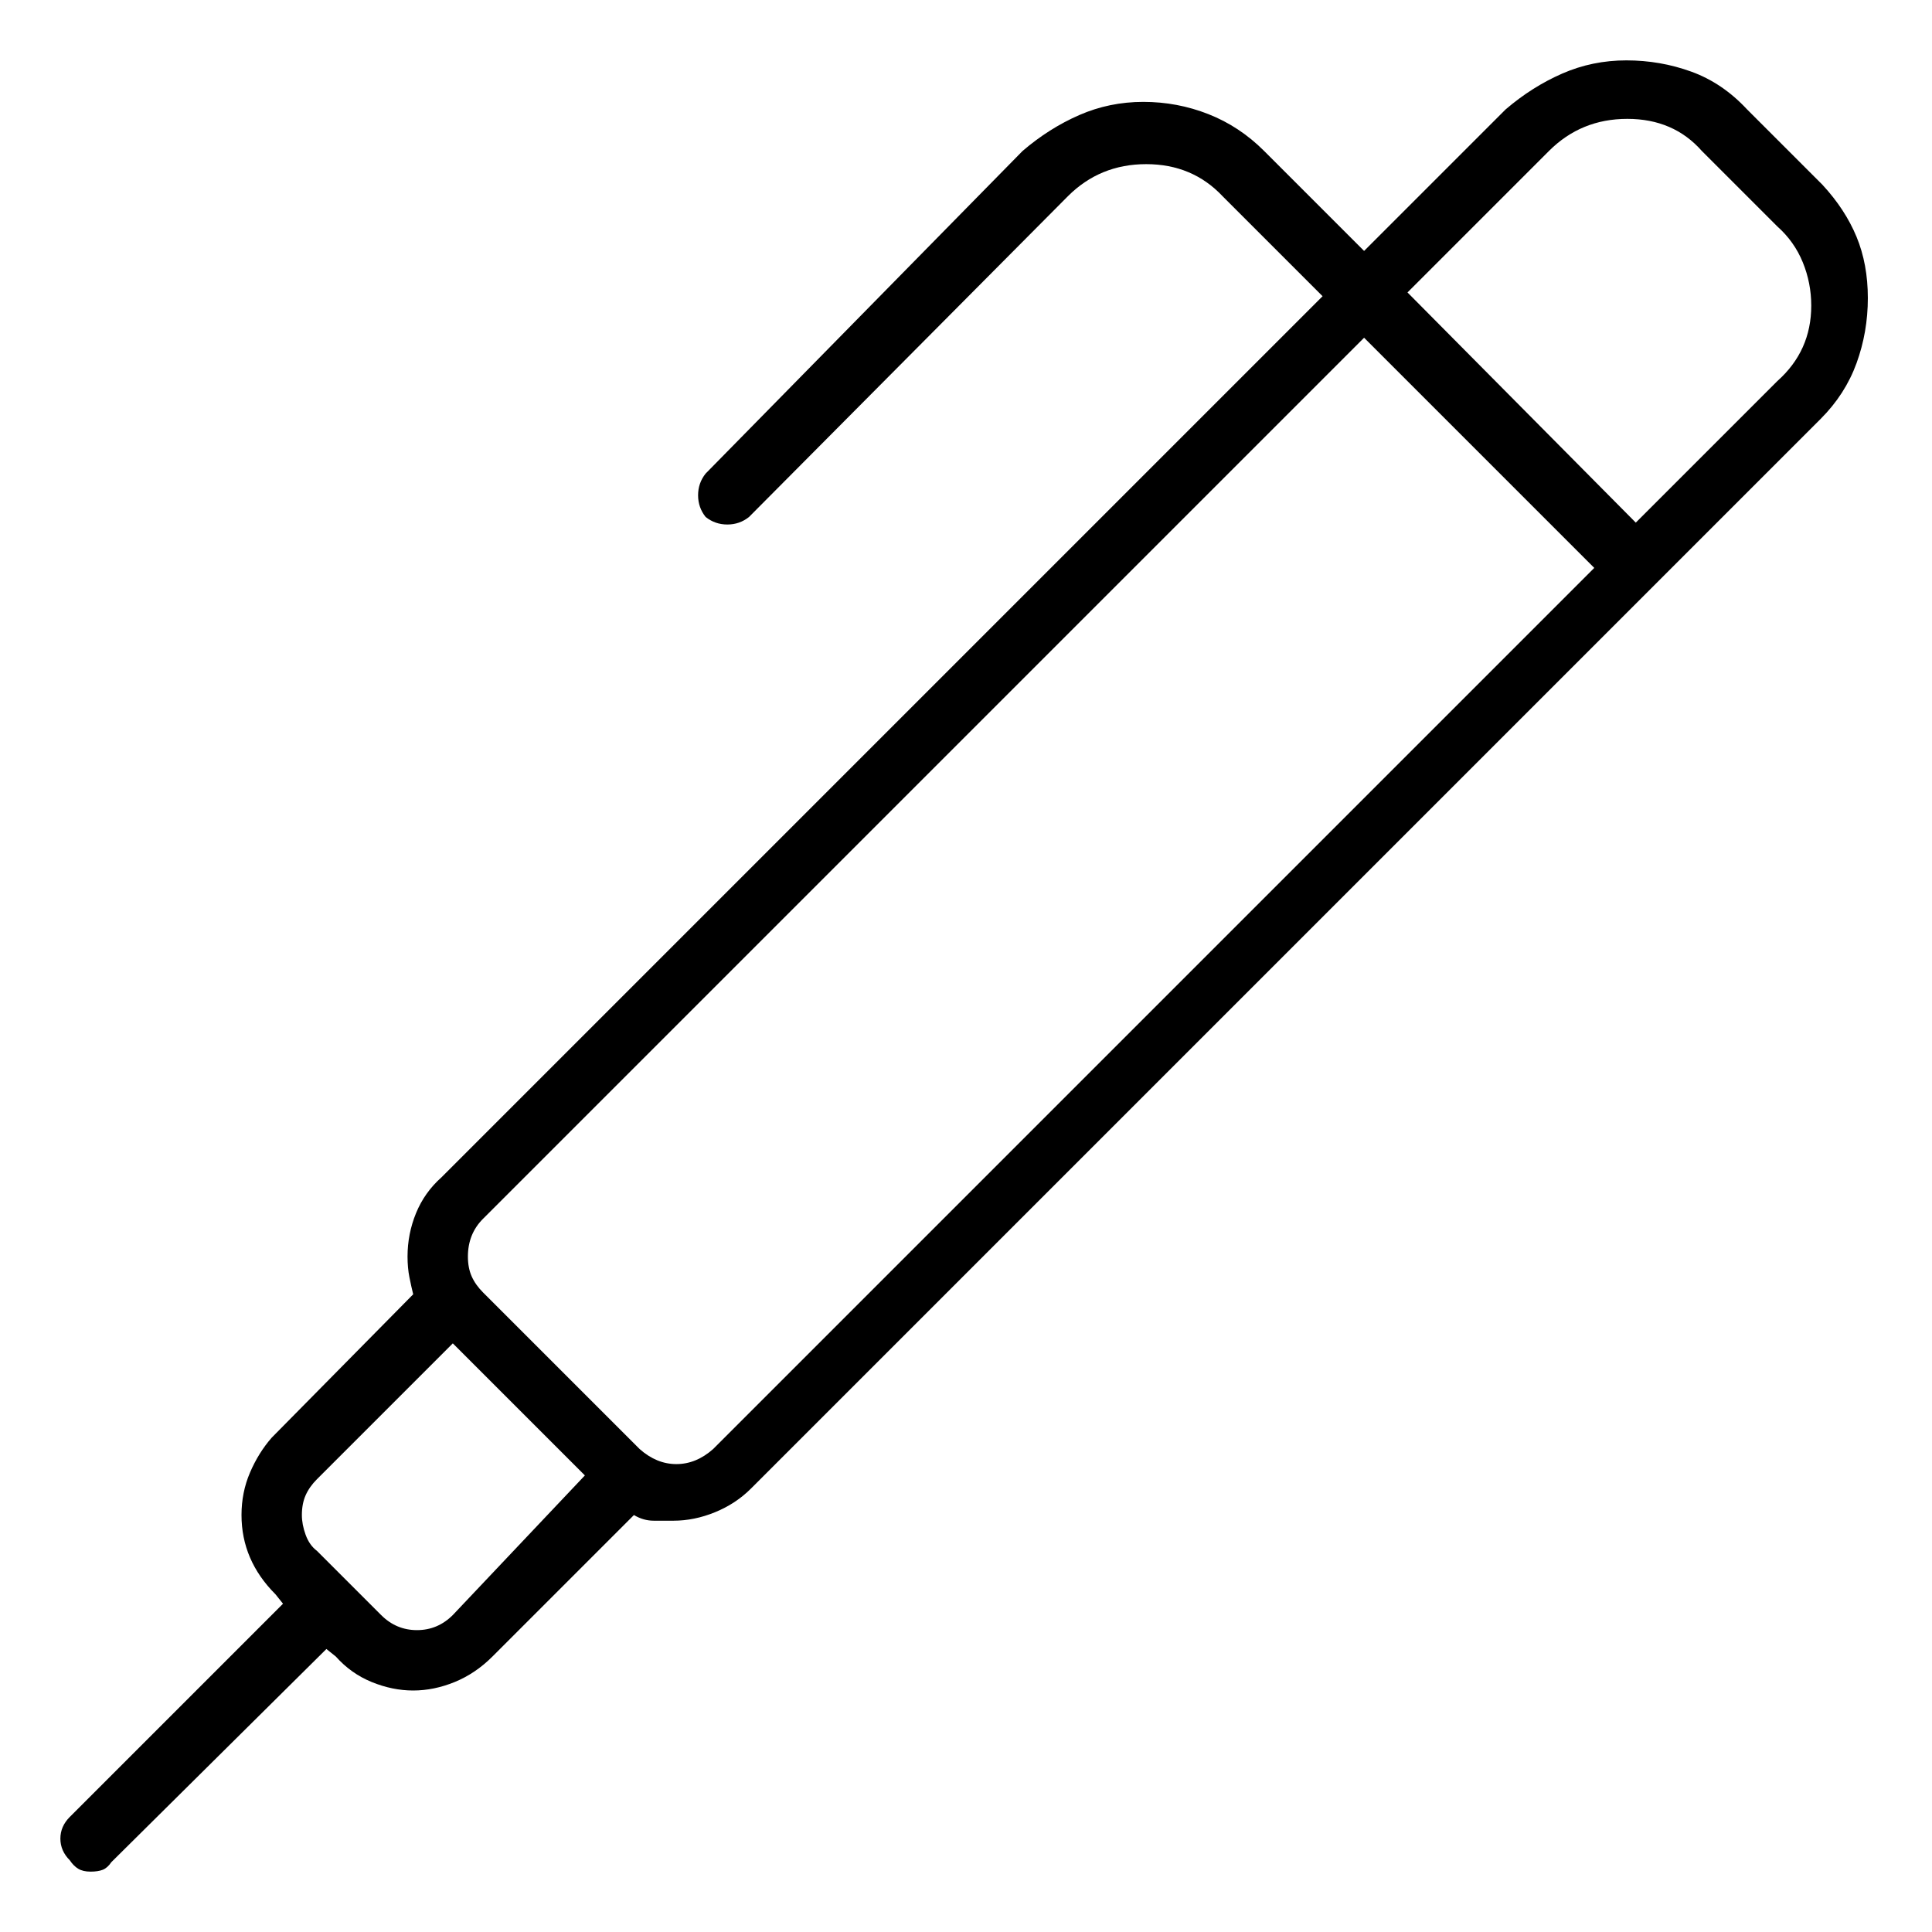 <svg viewBox="0 0 1024 1024" xmlns="http://www.w3.org/2000/svg">
  <path transform="scale(1, -1) translate(0, -960)" fill="currentColor" d="M966 862l-40 40q-13 14 -29.5 20t-34.5 6t-34 -7t-30 -19l-75 -75l-53 53q-13 13 -29.5 19.5t-34.5 6.5t-34 -7t-30 -19l-168 -171q-4 -5 -4 -11.5t4 -11.5q5 -4 11.5 -4t11.5 4l169 170q17 17 41.5 17t40.5 -17l53 -53l-467 -467q-9 -8 -13.5 -19t-4.5 -23q0 -6 1 -11 t2 -9l-75 -76q-7 -8 -11.5 -18.5t-4.5 -22.5t4.5 -22.5t13.5 -19.5l4 -5l-113 -113q-5 -5 -5 -11.5t5 -11.5q2 -3 4.5 -4.5t6.5 -1.5t6.5 1t4.5 4l114 113l5 -4q8 -9 19 -13.5t22 -4.5t22 4.5t20 13.5l75 75q5 -3 10.5 -3h10.5q11 0 22 4.5t19 12.5l567 567q13 13 19 29.5 t6 34.5t-6 32.5t-18 27.5zM240 104q-8 -8 -19 -8t-19 8l-34 34q-4 3 -6 8.5t-2 10.5q0 6 2 10.5t6 8.5l72 72l70 -70l-70 -74v0zM378 192q-9 -8 -19.5 -8t-19.5 8l-83 83q-4 4 -6 8.5t-2 10.5t2 11t6 9l467 467l122 -122l-467 -467v0zM942 758l-75 -75l-121 122l75 75 q17 17 41.5 17t39.5 -17l40 -40q9 -8 13.5 -19t4.5 -23t-4.5 -22t-13.5 -18z" />
</svg>
